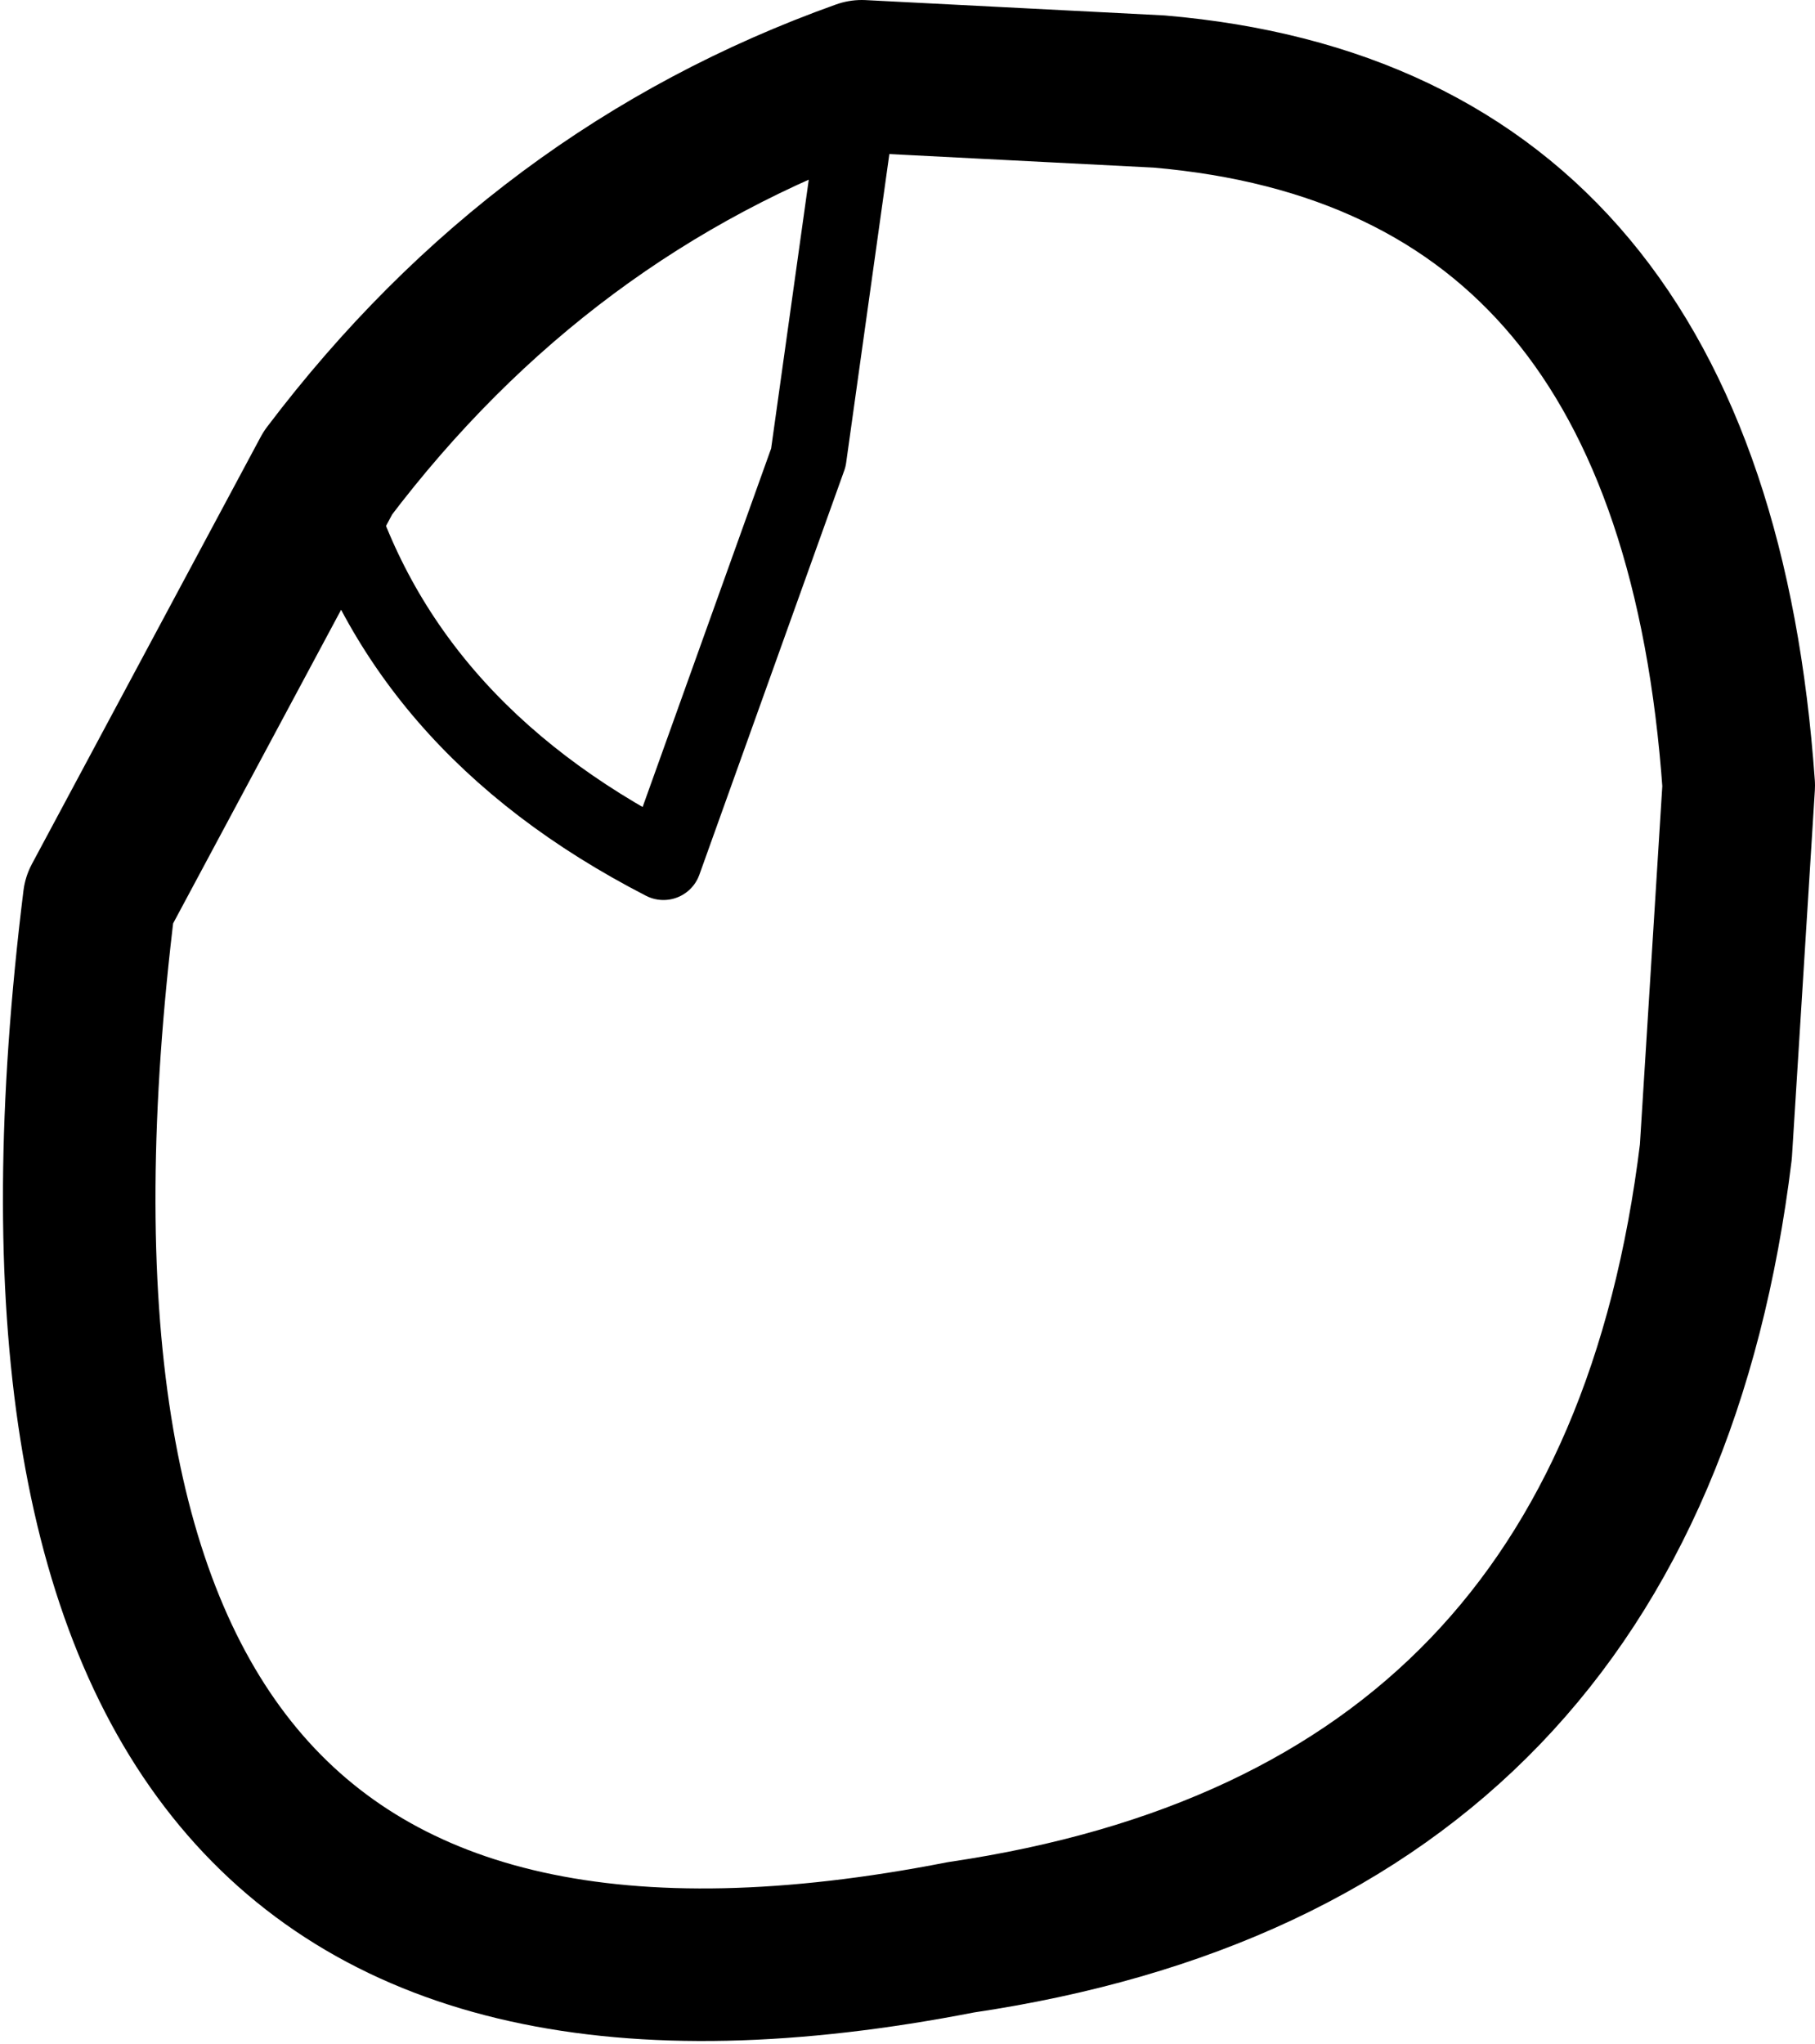 <?xml version="1.0" encoding="UTF-8" standalone="no"?>
<svg xmlns:xlink="http://www.w3.org/1999/xlink" height="13.4px" width="11.9px" xmlns="http://www.w3.org/2000/svg">
  <g transform="matrix(1.0, 0.0, 0.0, 1.0, 5.95, 6.7)">
    <path d="M-0.3 -6.2 L1.65 -6.1 Q5.15 -5.8 5.45 -1.55 L5.3 0.85 Q4.75 5.35 0.35 6.0 -6.3 7.3 -5.3 -0.8 L-3.8 -3.6 Q-2.4 -5.45 -0.3 -6.2" fill="none" stroke="#000000" stroke-linecap="round" stroke-linejoin="round" stroke-width="1.0"/>
    <path d="M-0.3 -6.2 L-0.65 -3.7 -1.6 -1.05 Q-3.35 -1.95 -3.8 -3.6" fill="none" stroke="#000000" stroke-linecap="round" stroke-linejoin="round" stroke-width="0.5"/>
  </g>
</svg>
